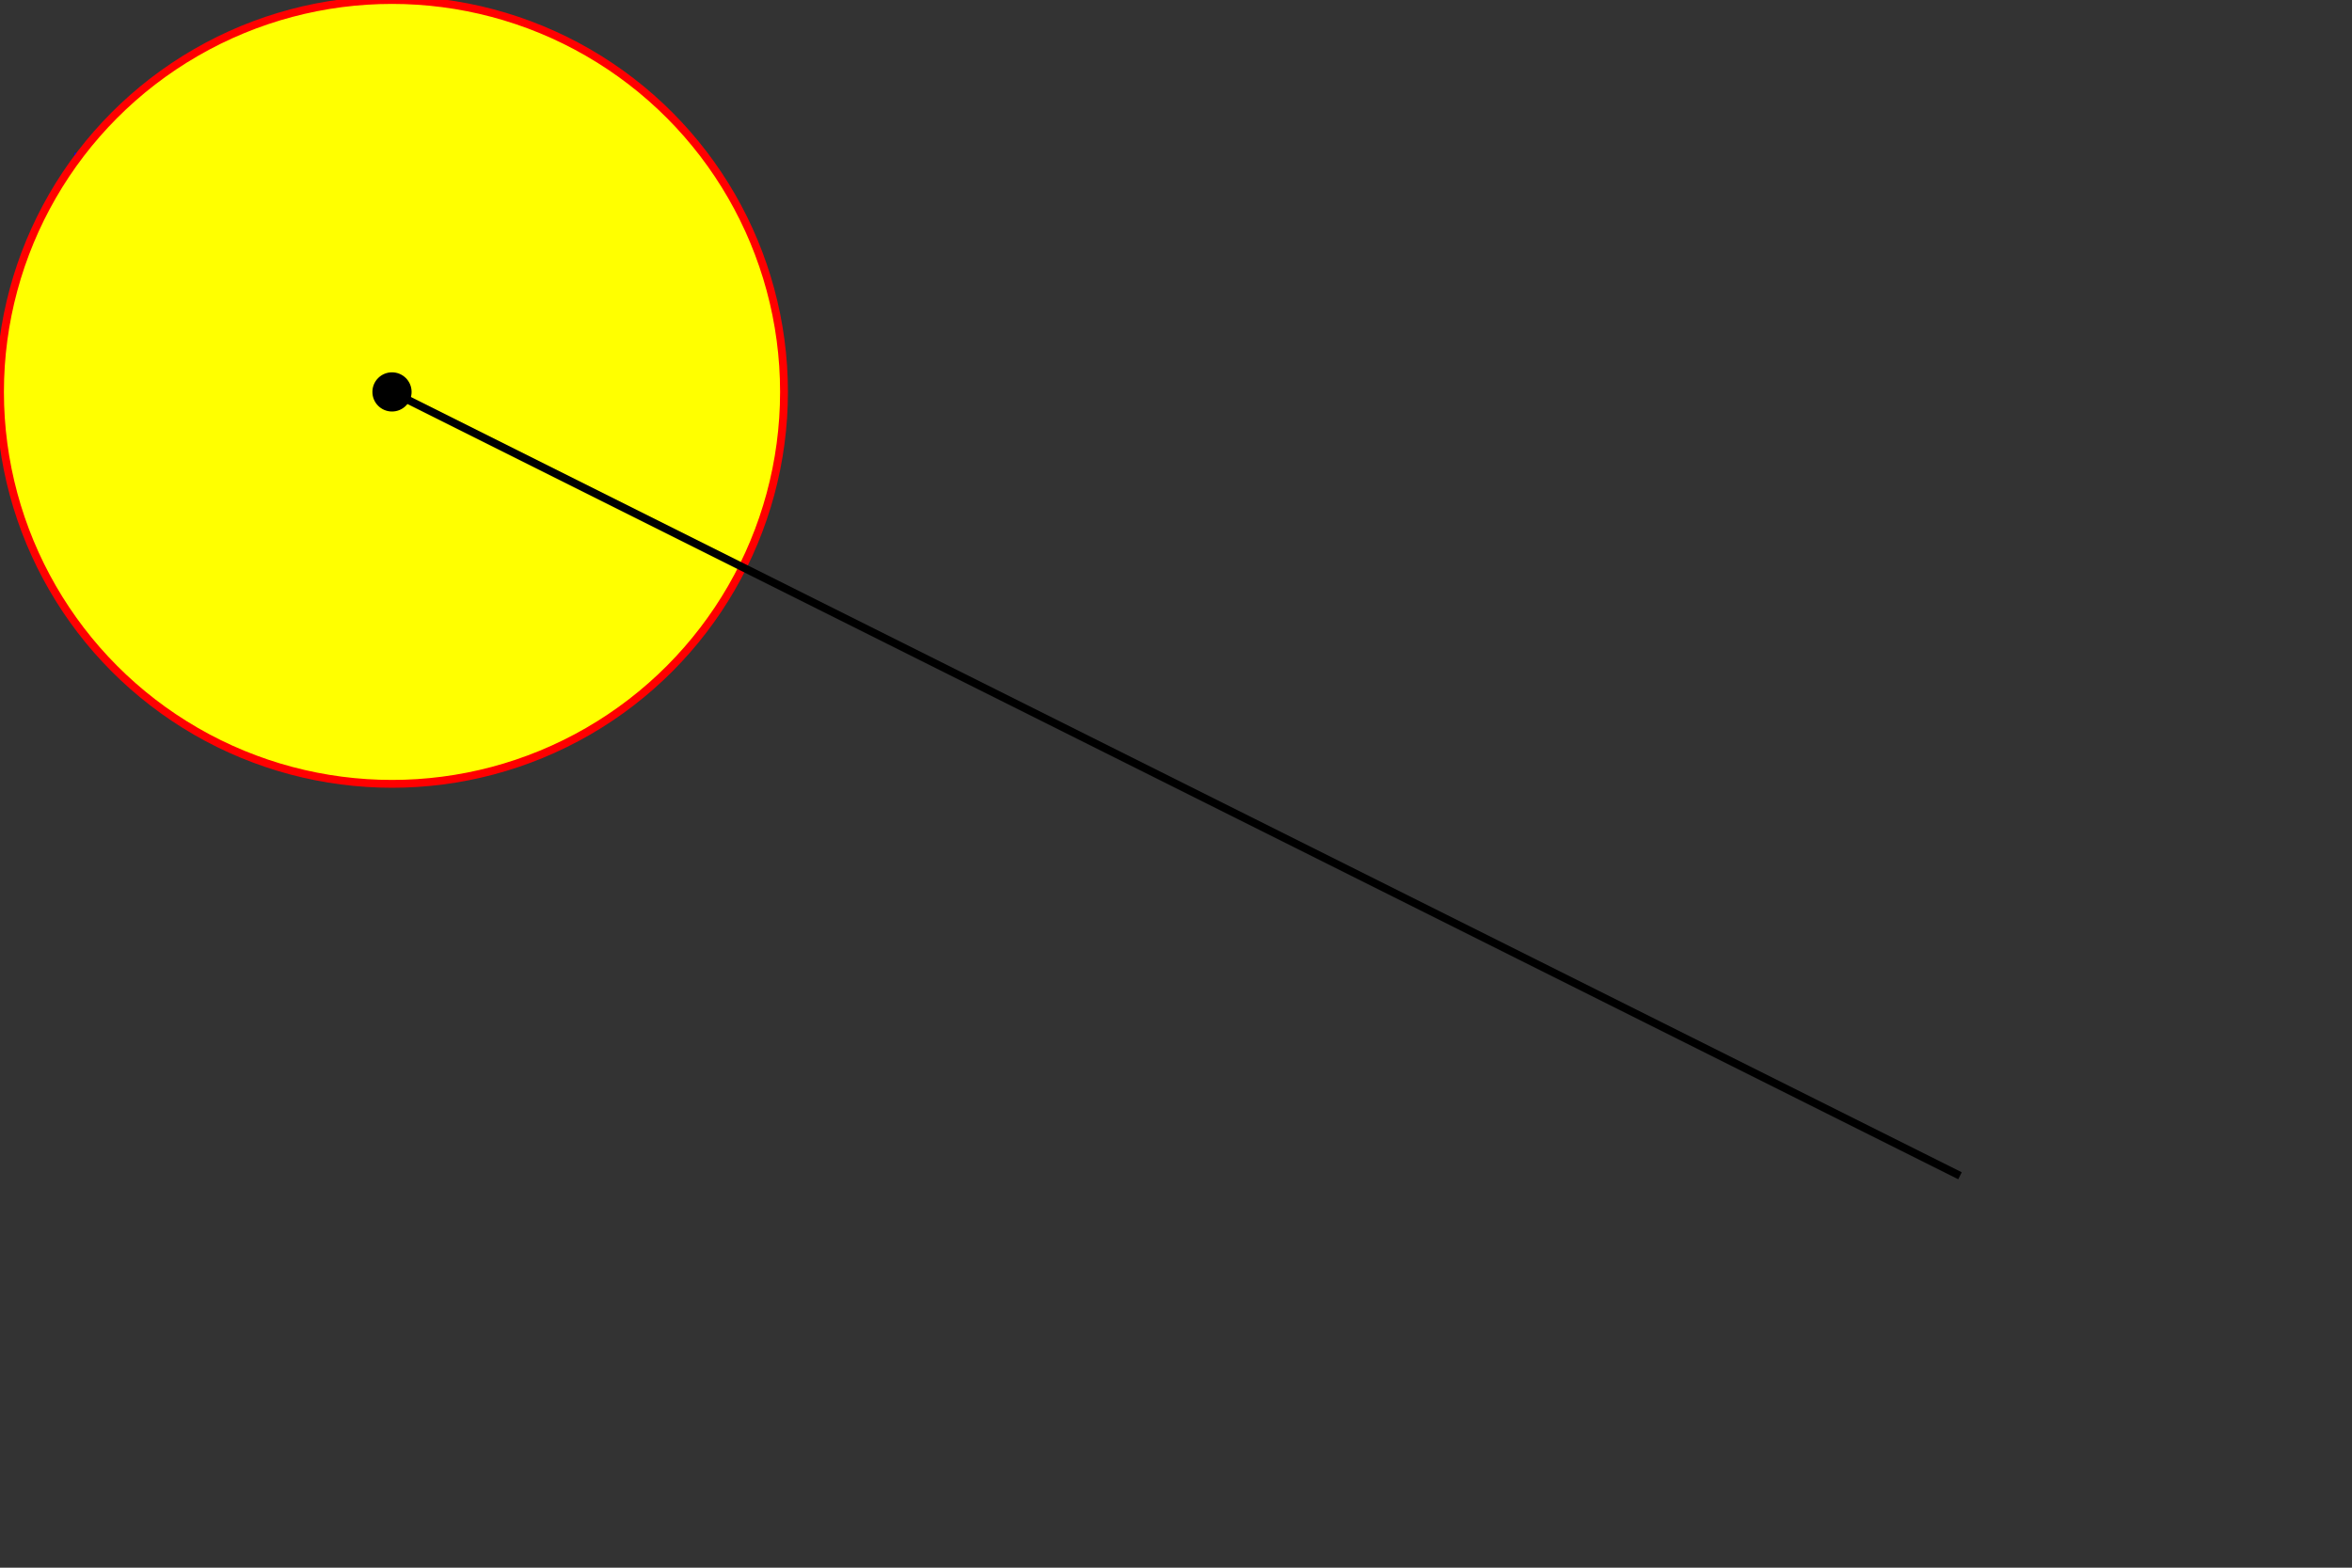 <svg width="300" height="200" xmlns="http://www.w3.org/2000/svg" version="1.1">
	<rect width="100%" height="100%" fill="#333333" stroke="none"/>
	<rect x="10" y="20" width="50" height="40" stroke="blue" fill="#00ffff">
	</rect>
	<circle cx="50" cy="50" r="50" stroke="red" fill="yellow">
		<animate 
			attributeName="cx"
			attributeType="XML"
			from="50" to="250"
			begin="2s" dur="3s"
			fill="freeze"
		/>
		<animate 
			attributeName="cy"
			attributeType="XML"
			from="50" to="150"
			begin="2s" dur="3s"
			fill="freeze"
		/>
		<animate 
			attributeName="fill"
			attributeType="XML"
			from="#ffff00" to="00ff00"
			begin="2s" dur="3s"
			fill="freeze"
		/>
	</circle>
	<circle cx="50" cy="50" r="2" stroke="black" fill="black">
		<animate 
			attributeName="cx"
			attributeType="XML"
			from="50" to="250"
			begin="2s" dur="3s"
			fill="freeze"
		/>
		<animate 
			attributeName="cy"
			attributeType="XML"
			from="50" to="150"
			begin="2s" dur="3s"
			fill="freeze"
		/>
		<animate 
			attributeName="r"
			attributeType="XML"
			from="2" to="50"
			begin="2s" dur="3s"
			fill="freeze"
		/>
	</circle>
	<line x1="50" y1="50" x2="250" y2="150" stroke="black">
	<animate 
			attributeName="stroke"
			attributeType="XML"
			from="black" to="white"
			begin="2s" dur="3s"
			fill="freeze"
		/>
	</line>
</svg>
